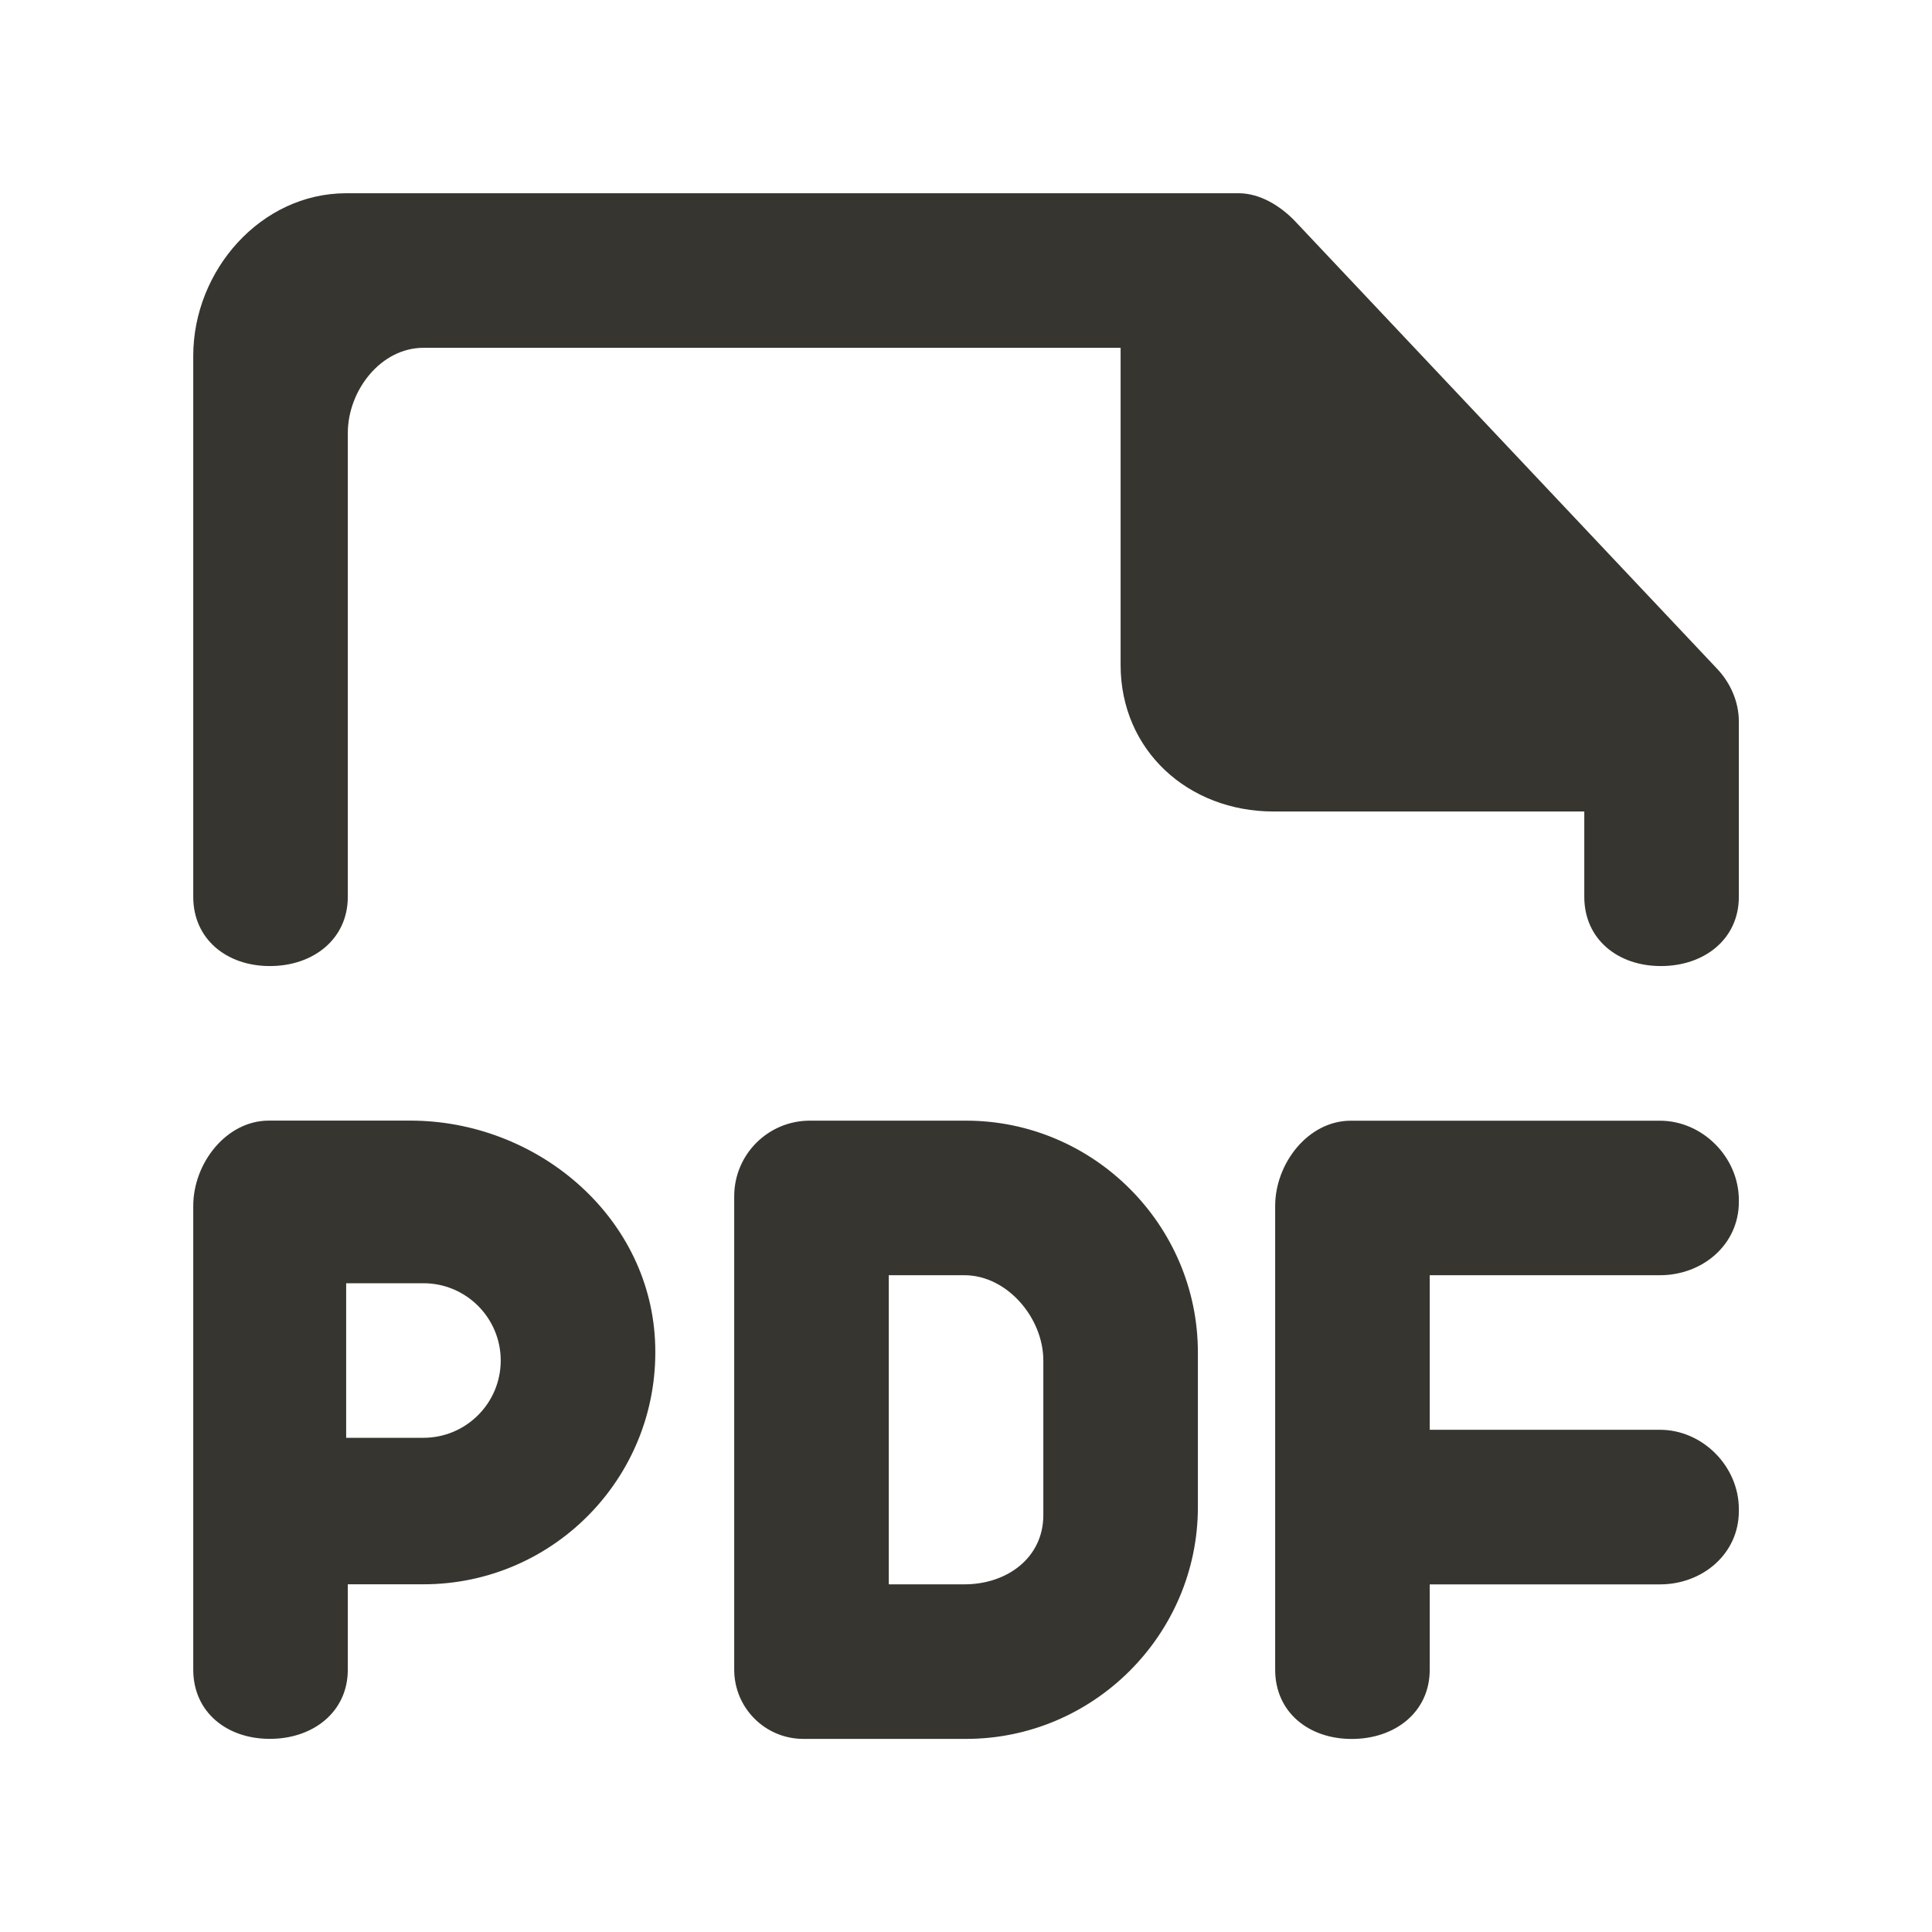 <!-- Generated by IcoMoon.io -->
<svg version="1.1" xmlns="http://www.w3.org/2000/svg" width="40" height="40" viewBox="0 0 40 40">
<title>mp-file_pdf-</title>
<path fill="#37352f" d="M35.543 13.838l-8.728-9.256c-0.302-0.318-0.73-0.581-1.168-0.581h-18.48c-1.768 0-3.166 1.6-3.166 3.366v11.2c0 0.883 0.699 1.434 1.582 1.434h0.008c0.885 0 1.61-0.55 1.61-1.434v-9.6c0-0.883 0.683-1.766 1.566-1.766h14.434v6.566c0 1.768 1.398 3.034 3.166 3.034h6.434v1.766c0 0.883 0.699 1.434 1.582 1.434h0.008c0.885 0 1.61-0.55 1.61-1.434v-3.627c0-0.411-0.174-0.805-0.458-1.102v0zM10.367 28.168c0-0.883-0.717-1.6-1.6-1.6h-1.6v3.2h1.6c0.883 0 1.6-0.717 1.6-1.6v0zM13.561 27.742c0.144 2.768-2.058 5.059-4.794 5.059h-1.566v1.766c0 0.883-0.725 1.434-1.61 1.434h-0.008c-0.883 0-1.582-0.55-1.582-1.434v-9.6c0-0.883 0.683-1.766 1.566-1.766h2.928c2.6 0 4.93 1.946 5.066 4.541v0zM21.601 28.168c0-0.883-0.75-1.766-1.634-1.766h-1.566v6.4h1.566c0.883 0 1.634-0.55 1.634-1.434v-3.2zM24.801 28.002v3.2c0 2.64-2.16 4.8-4.8 4.8h-3.368c-0.792 0-1.432-0.642-1.432-1.434v-9.8c0-0.866 0.701-1.566 1.566-1.566h3.234c2.64 0 4.8 2.16 4.8 4.8v0zM36.001 24.843v0.042c0 0.883-0.75 1.517-1.634 1.517h-4.766v3.2h4.766c0.883 0 1.634 0.757 1.634 1.642v0.042c0 0.883-0.75 1.517-1.634 1.517h-4.766v1.766c0 0.883-0.725 1.434-1.61 1.434h-0.008c-0.883 0-1.582-0.55-1.582-1.434v-9.6c0-0.883 0.683-1.766 1.566-1.766h6.4c0.883 0 1.634 0.757 1.634 1.642v0z"></path>
</svg>
